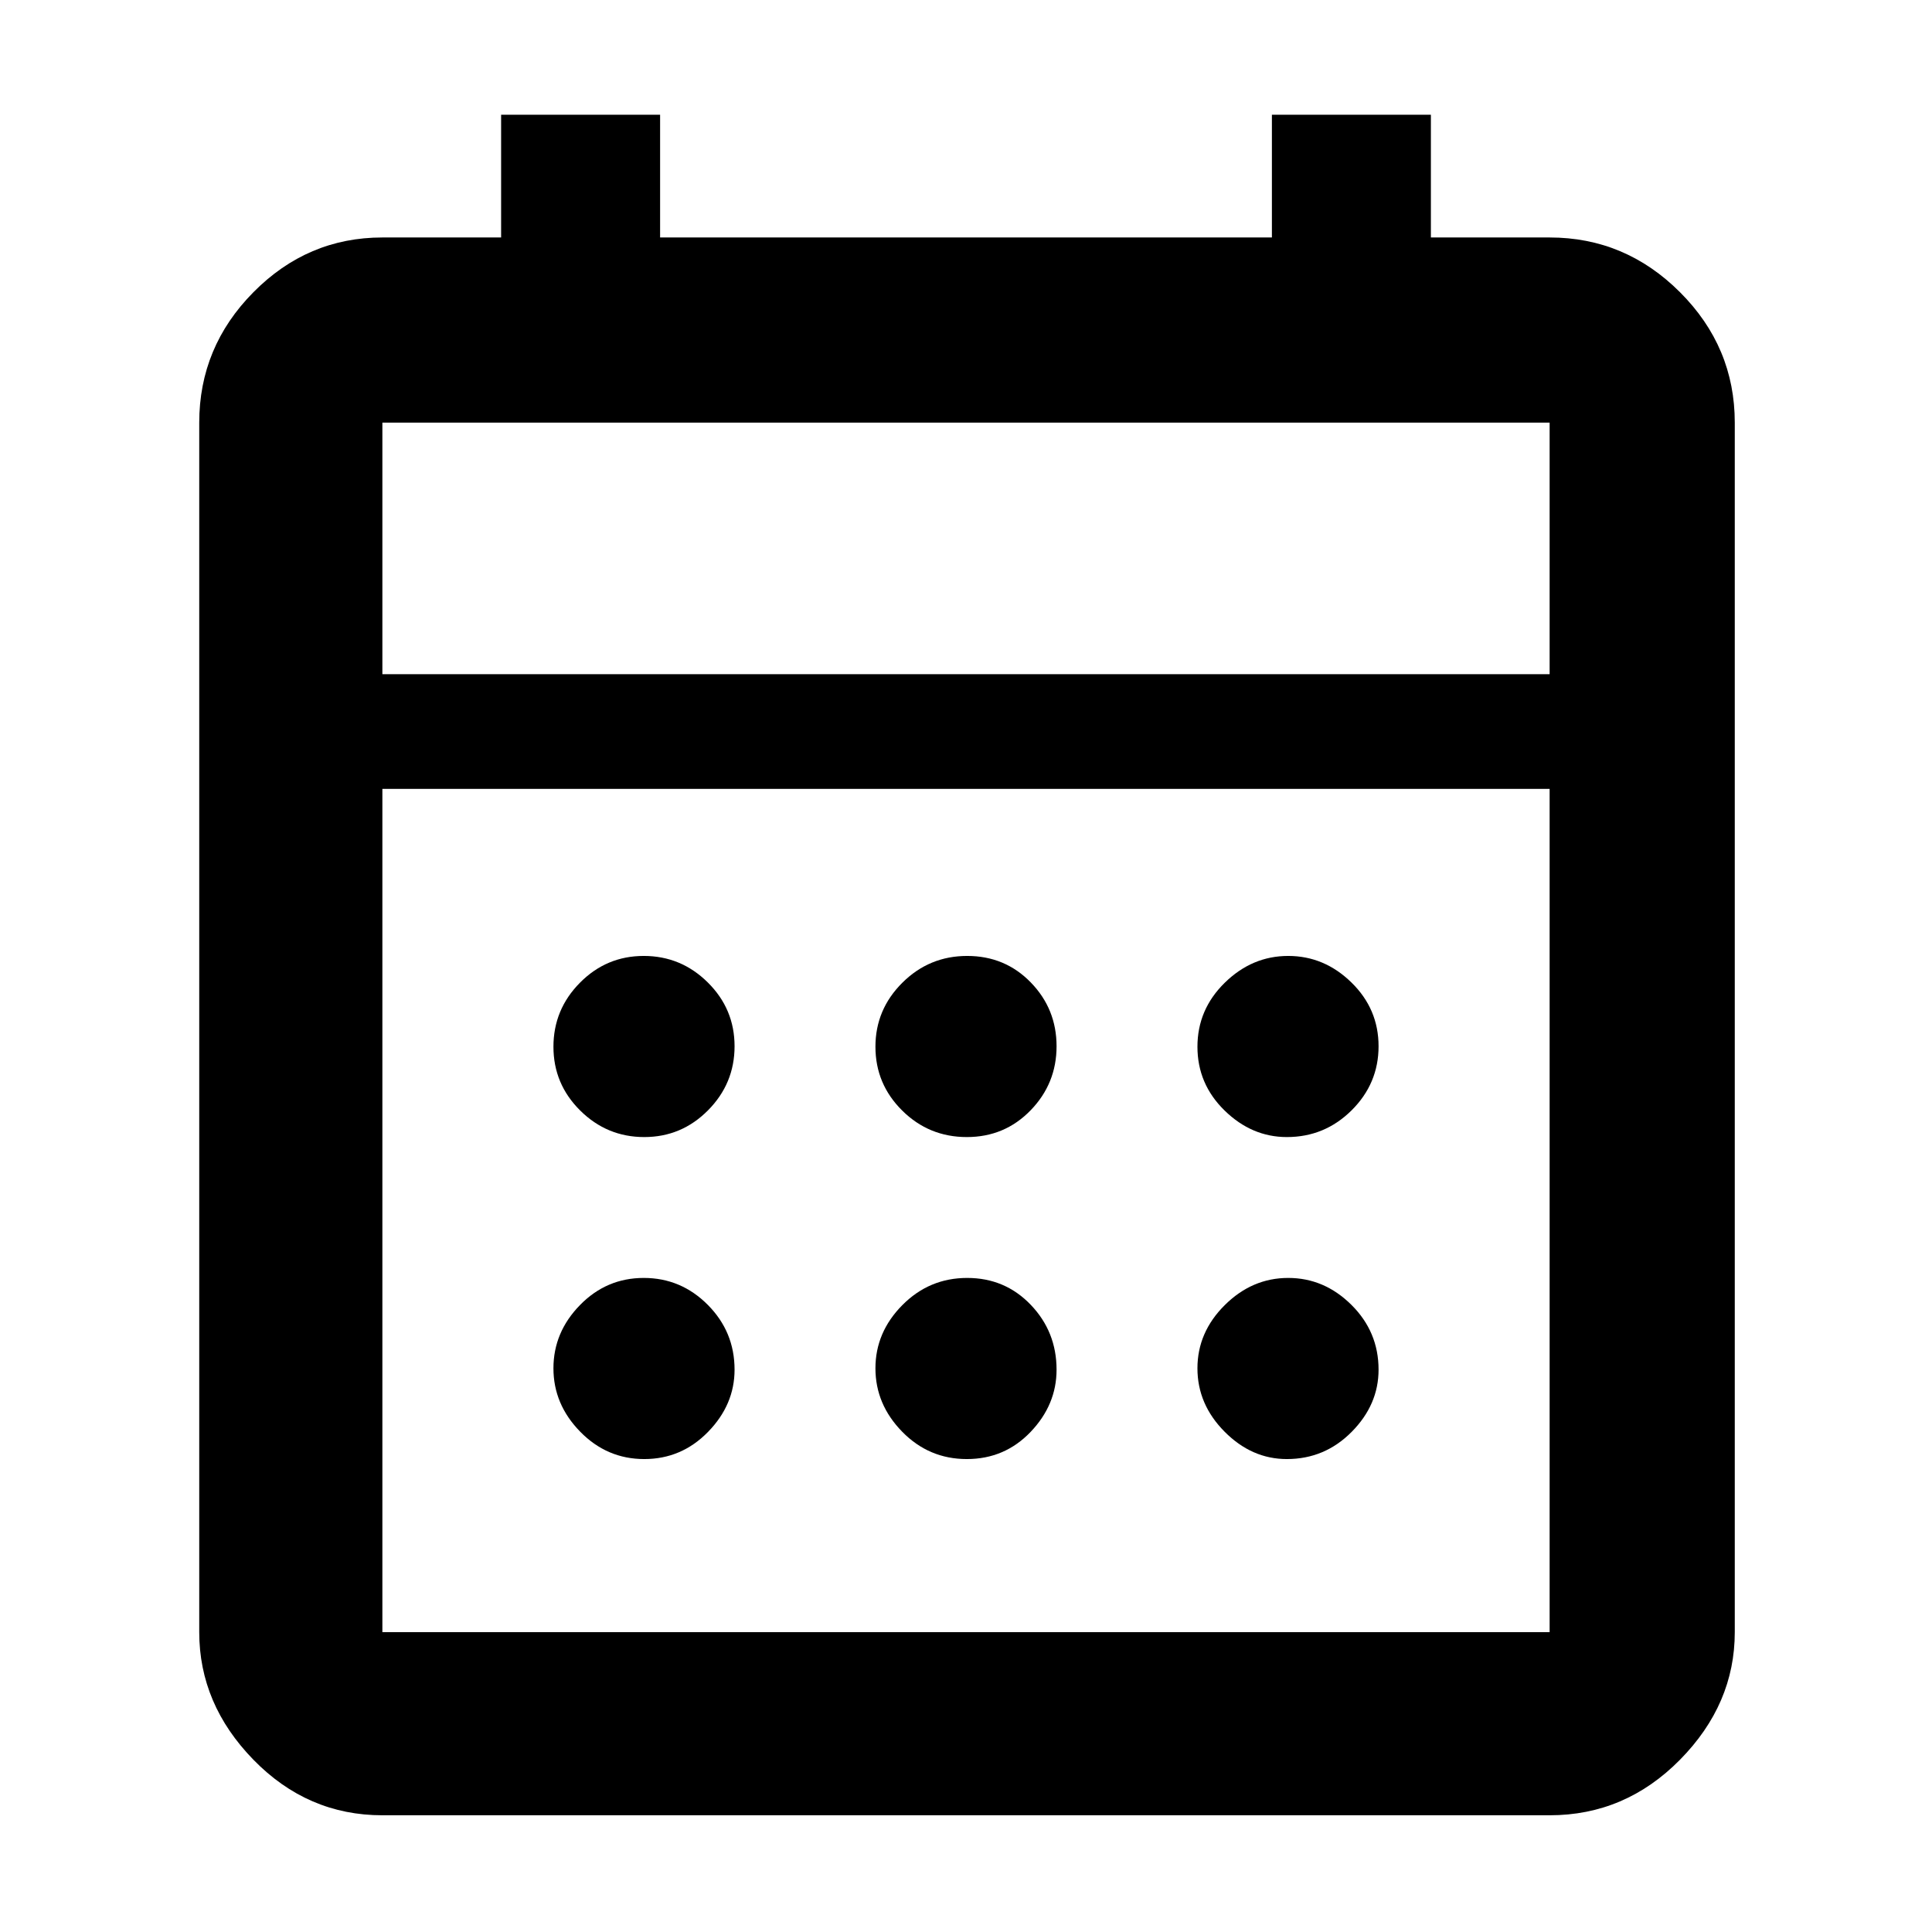 <svg xmlns="http://www.w3.org/2000/svg" height="48" viewBox="0 -960 960 960" width="48"><path d="M190-58q-37.18 0-64.09-27.61Q99-113.22 99-149v-601q0-37.59 26.91-64.79Q152.82-842 190-842h59v-61h79v61h304v-61h79v61h59q37.59 0 64.79 27.21Q862-787.59 862-750v601q0 35.78-27.21 63.39Q807.59-58 770-58H190Zm0-91h580v-419H190v419Zm0-476h580v-125H190v125Zm0 0v-125 125Zm290.4 230q-18.82 0-32.11-13.18Q435-421.35 435-439.88q0-18.52 13.38-31.82t32.2-13.3q18.82 0 31.62 13.18 12.8 13.17 12.8 31.7 0 18.52-12.89 31.82T480.4-395Zm-160.28 0q-18.52 0-31.82-13.18-13.3-13.17-13.3-31.7 0-18.52 13.18-31.82 13.17-13.3 31.7-13.3 18.52 0 31.82 13.18 13.3 13.17 13.3 31.7 0 18.52-13.18 31.82-13.17 13.3-31.7 13.3Zm319.3 0q-17.42 0-30.92-13.18-13.5-13.17-13.5-31.7 0-18.52 13.59-31.82T640.1-485q17.92 0 31.41 13.18Q685-458.65 685-440.12q0 18.52-13.38 31.82t-32.2 13.3ZM480.4-235q-18.82 0-32.11-13.59T435-280.1q0-17.92 13.38-31.41Q461.76-325 480.58-325t31.62 13.38q12.8 13.38 12.8 32.2 0 17.42-12.89 30.92T480.4-235Zm-160.28 0q-18.52 0-31.82-13.59T275-280.1q0-17.92 13.18-31.41Q301.35-325 319.88-325q18.52 0 31.82 13.38t13.3 32.2q0 17.42-13.18 30.92-13.17 13.5-31.7 13.5Zm319.3 0q-17.42 0-30.92-13.59T595-280.1q0-17.92 13.59-31.41Q622.18-325 640.1-325t31.41 13.38Q685-298.24 685-279.42q0 17.42-13.38 30.92t-32.2 13.5Z"/></svg>